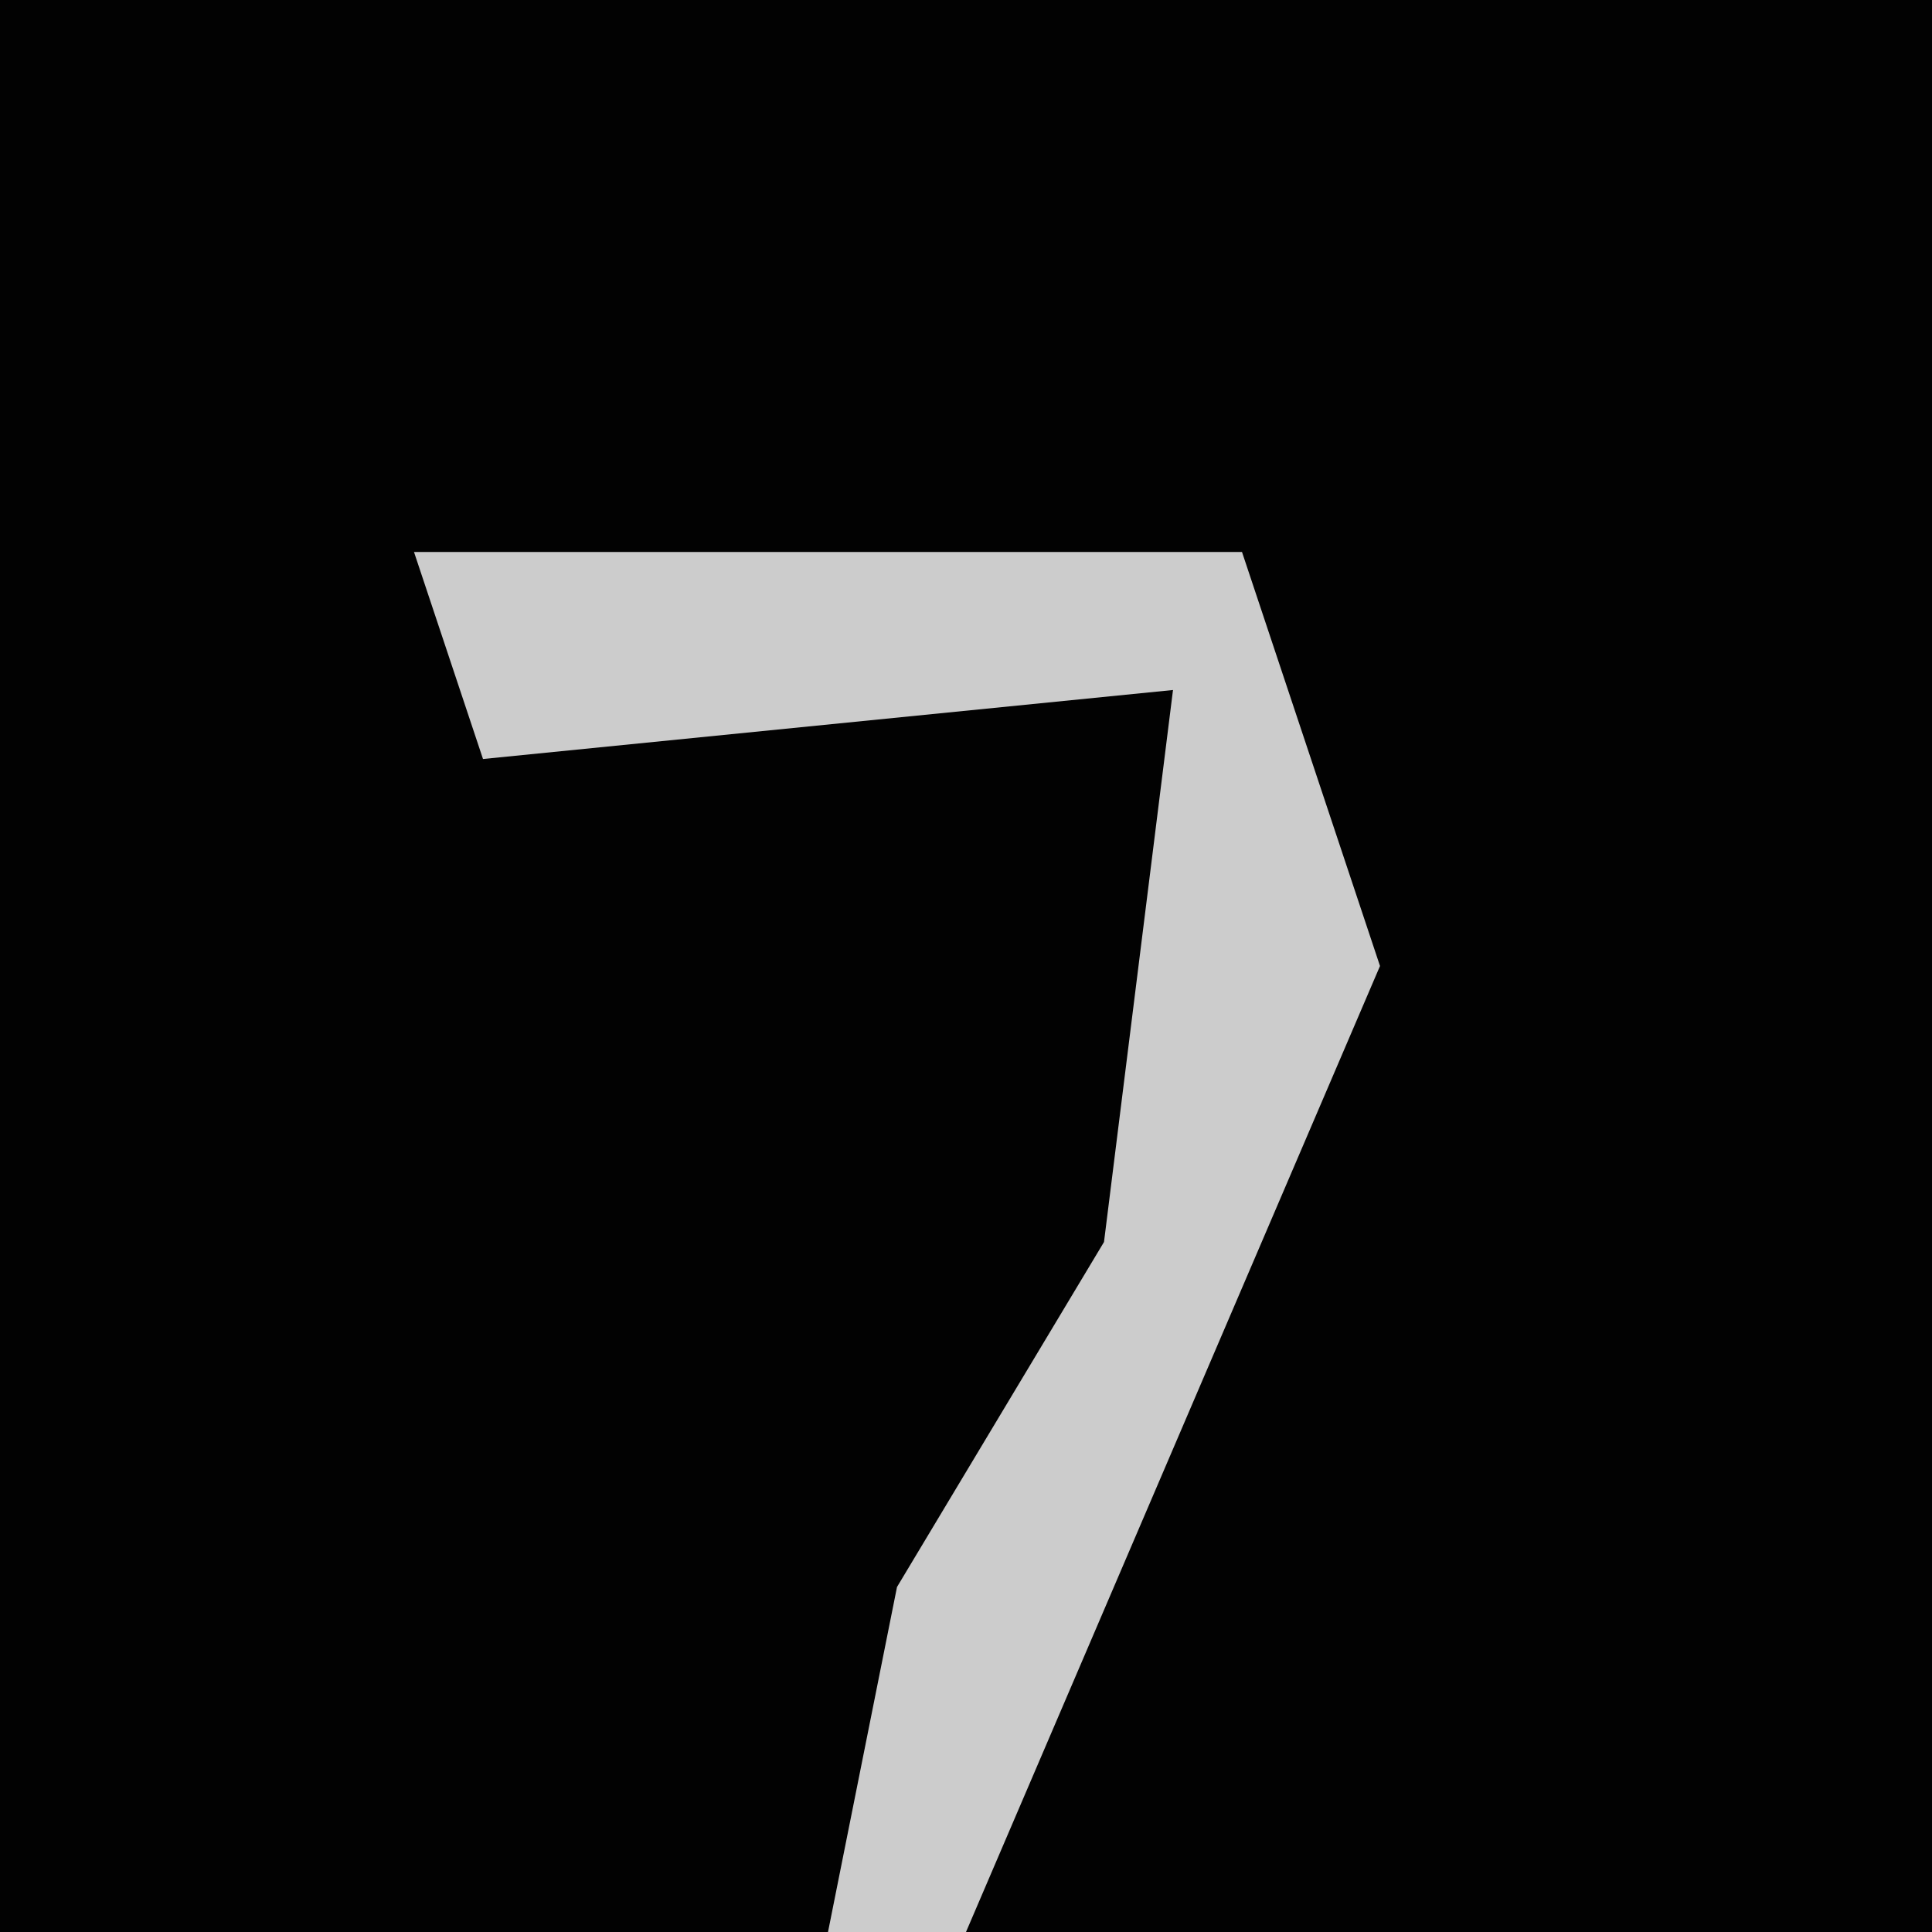 <?xml version="1.0" encoding="UTF-8"?>
<svg version="1.1" xmlns="http://www.w3.org/2000/svg" width="28" height="28">
<path d="M0,0 L28,0 L28,28 L0,28 Z " fill="#020202" transform="translate(0,0)"/>
<path d="M0,0 L12,0 L14,6 L8,20 L6,20 L7,15 L10,10 L11,2 L1,3 Z " fill="#CCCCCC" transform="translate(6,8)"/>
</svg>

